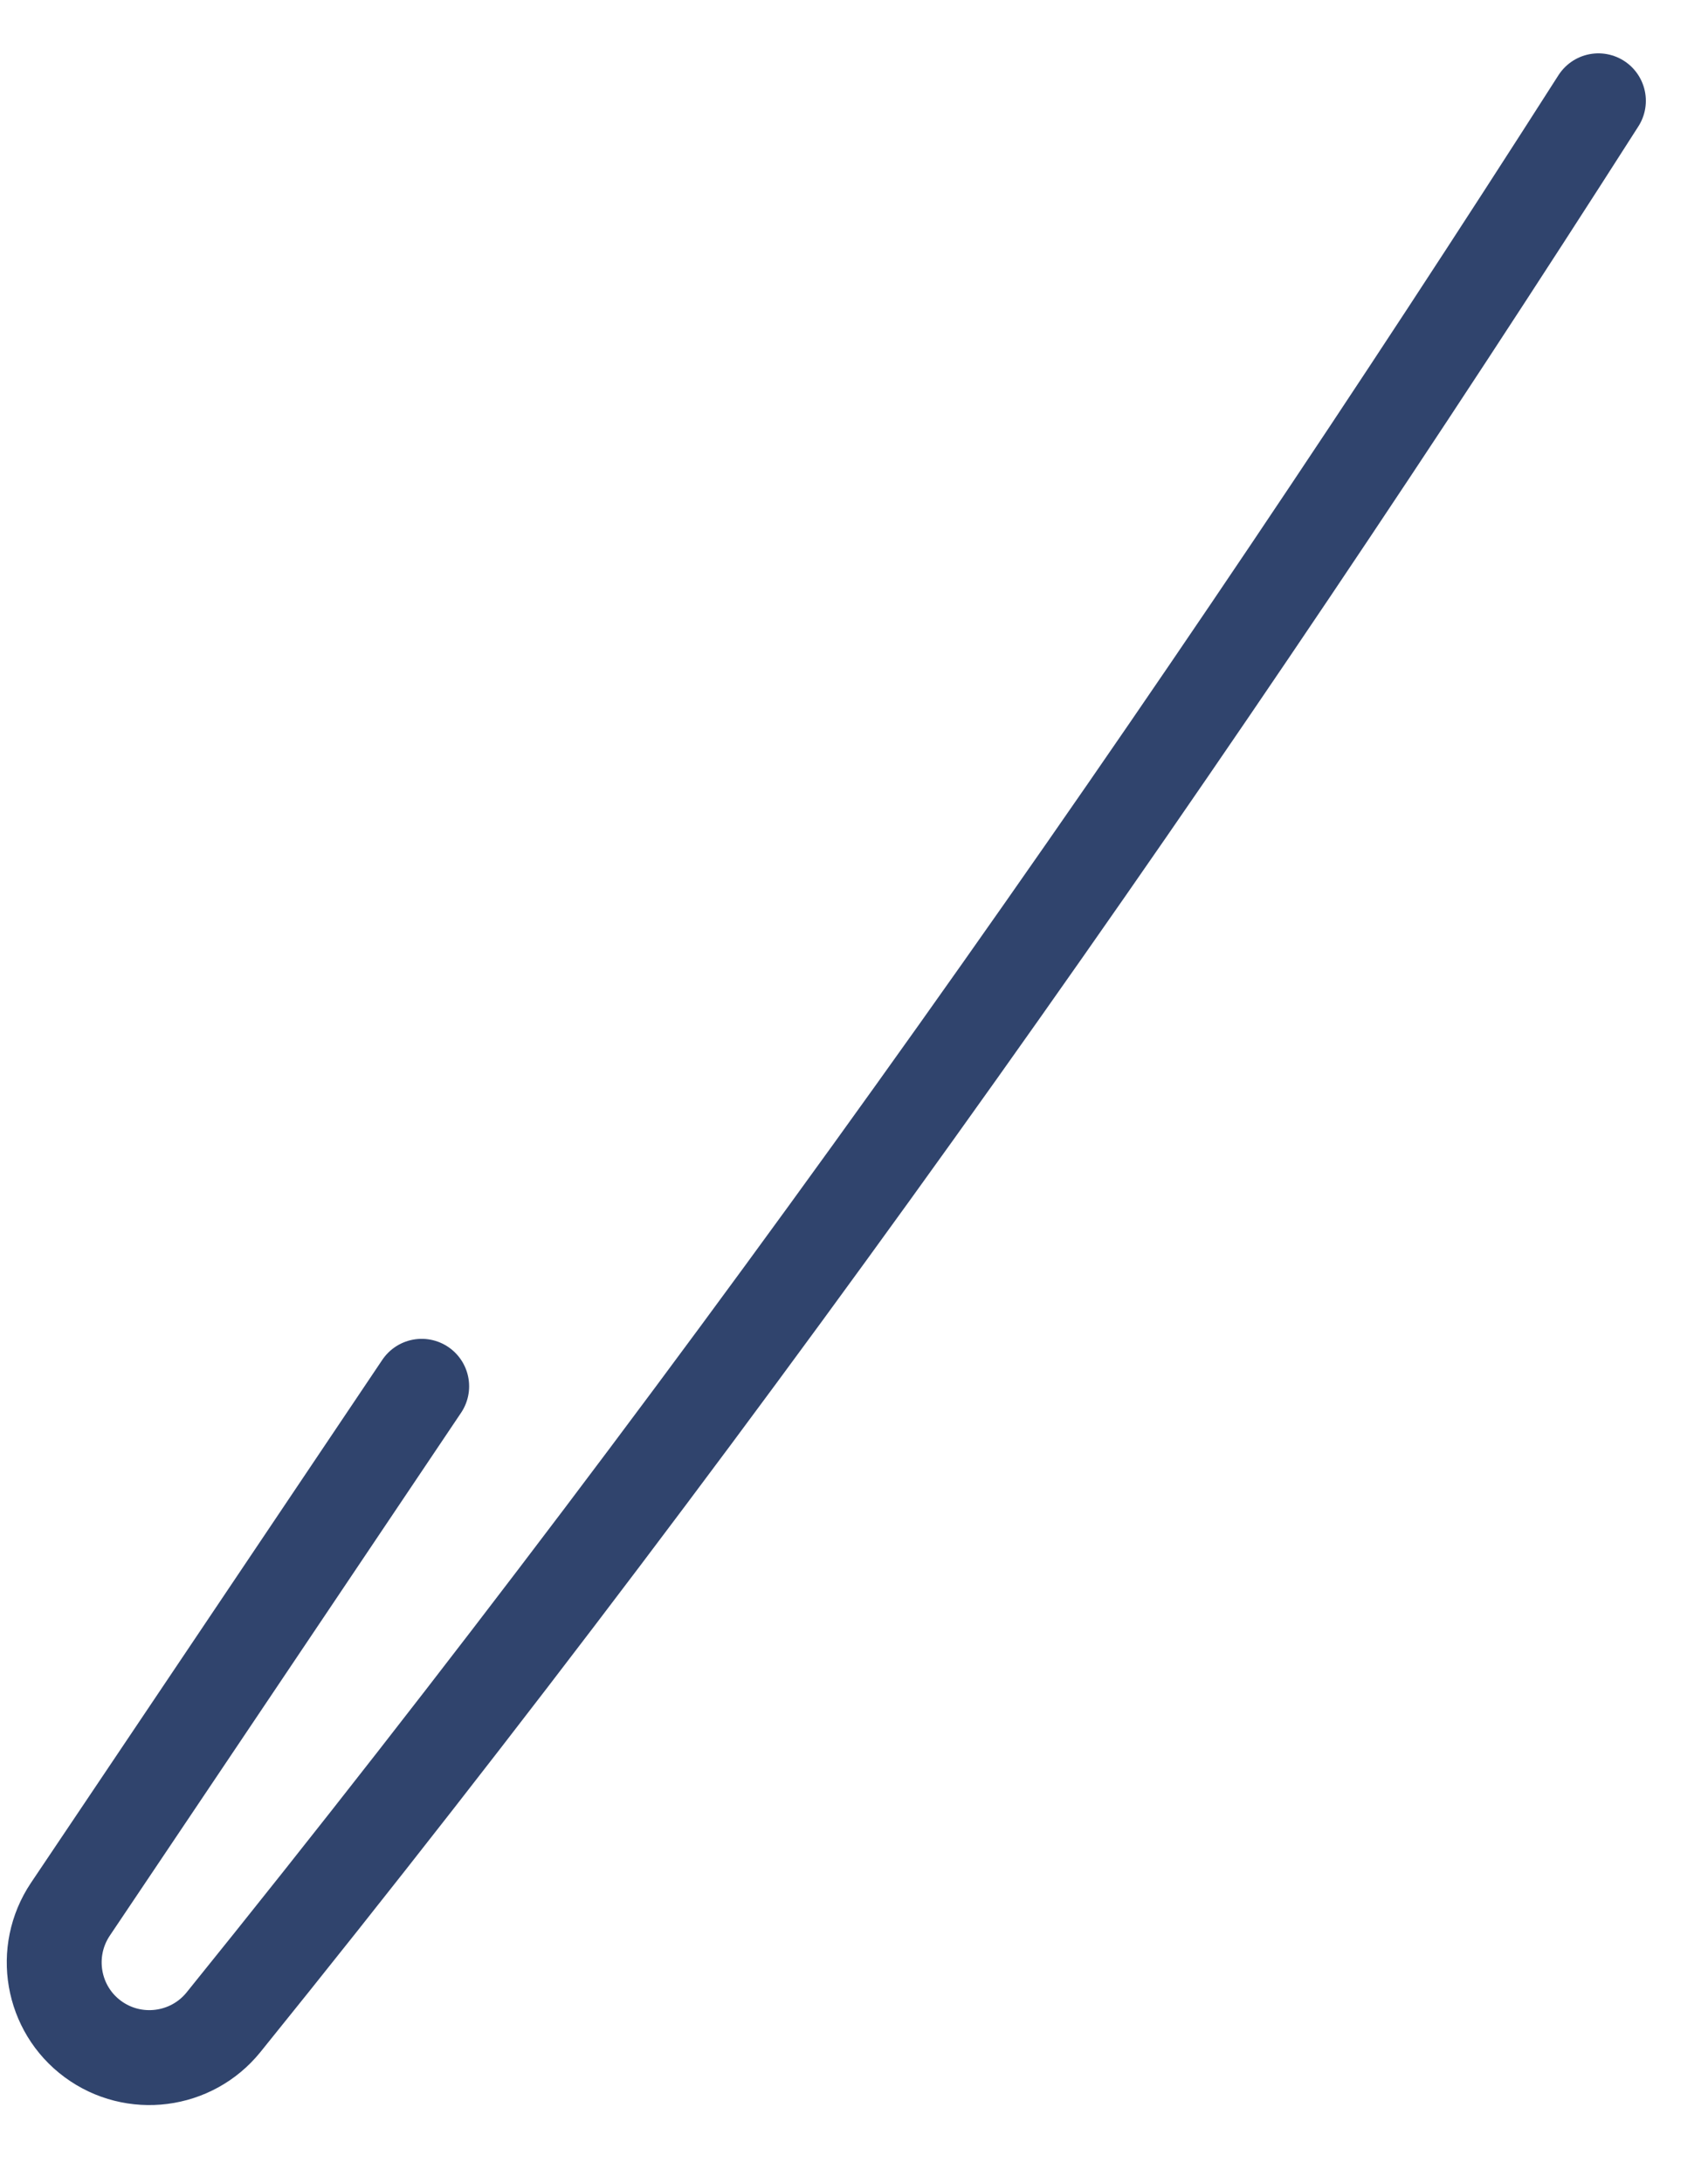 <svg width="18" height="23" viewBox="0 0 18 23" fill="none" xmlns="http://www.w3.org/2000/svg">
<path d="M16.845 1.062C12.698 7.551 7.834 14.523 2.354 21.305C2.016 21.721 1.409 21.798 0.978 21.48V21.48C0.547 21.162 0.443 20.56 0.741 20.114L4.444 14.604" stroke="#30446D" strokeWidth="0.986" stroke-linecap="round" stroke-linejoin="round"/>
</svg>
